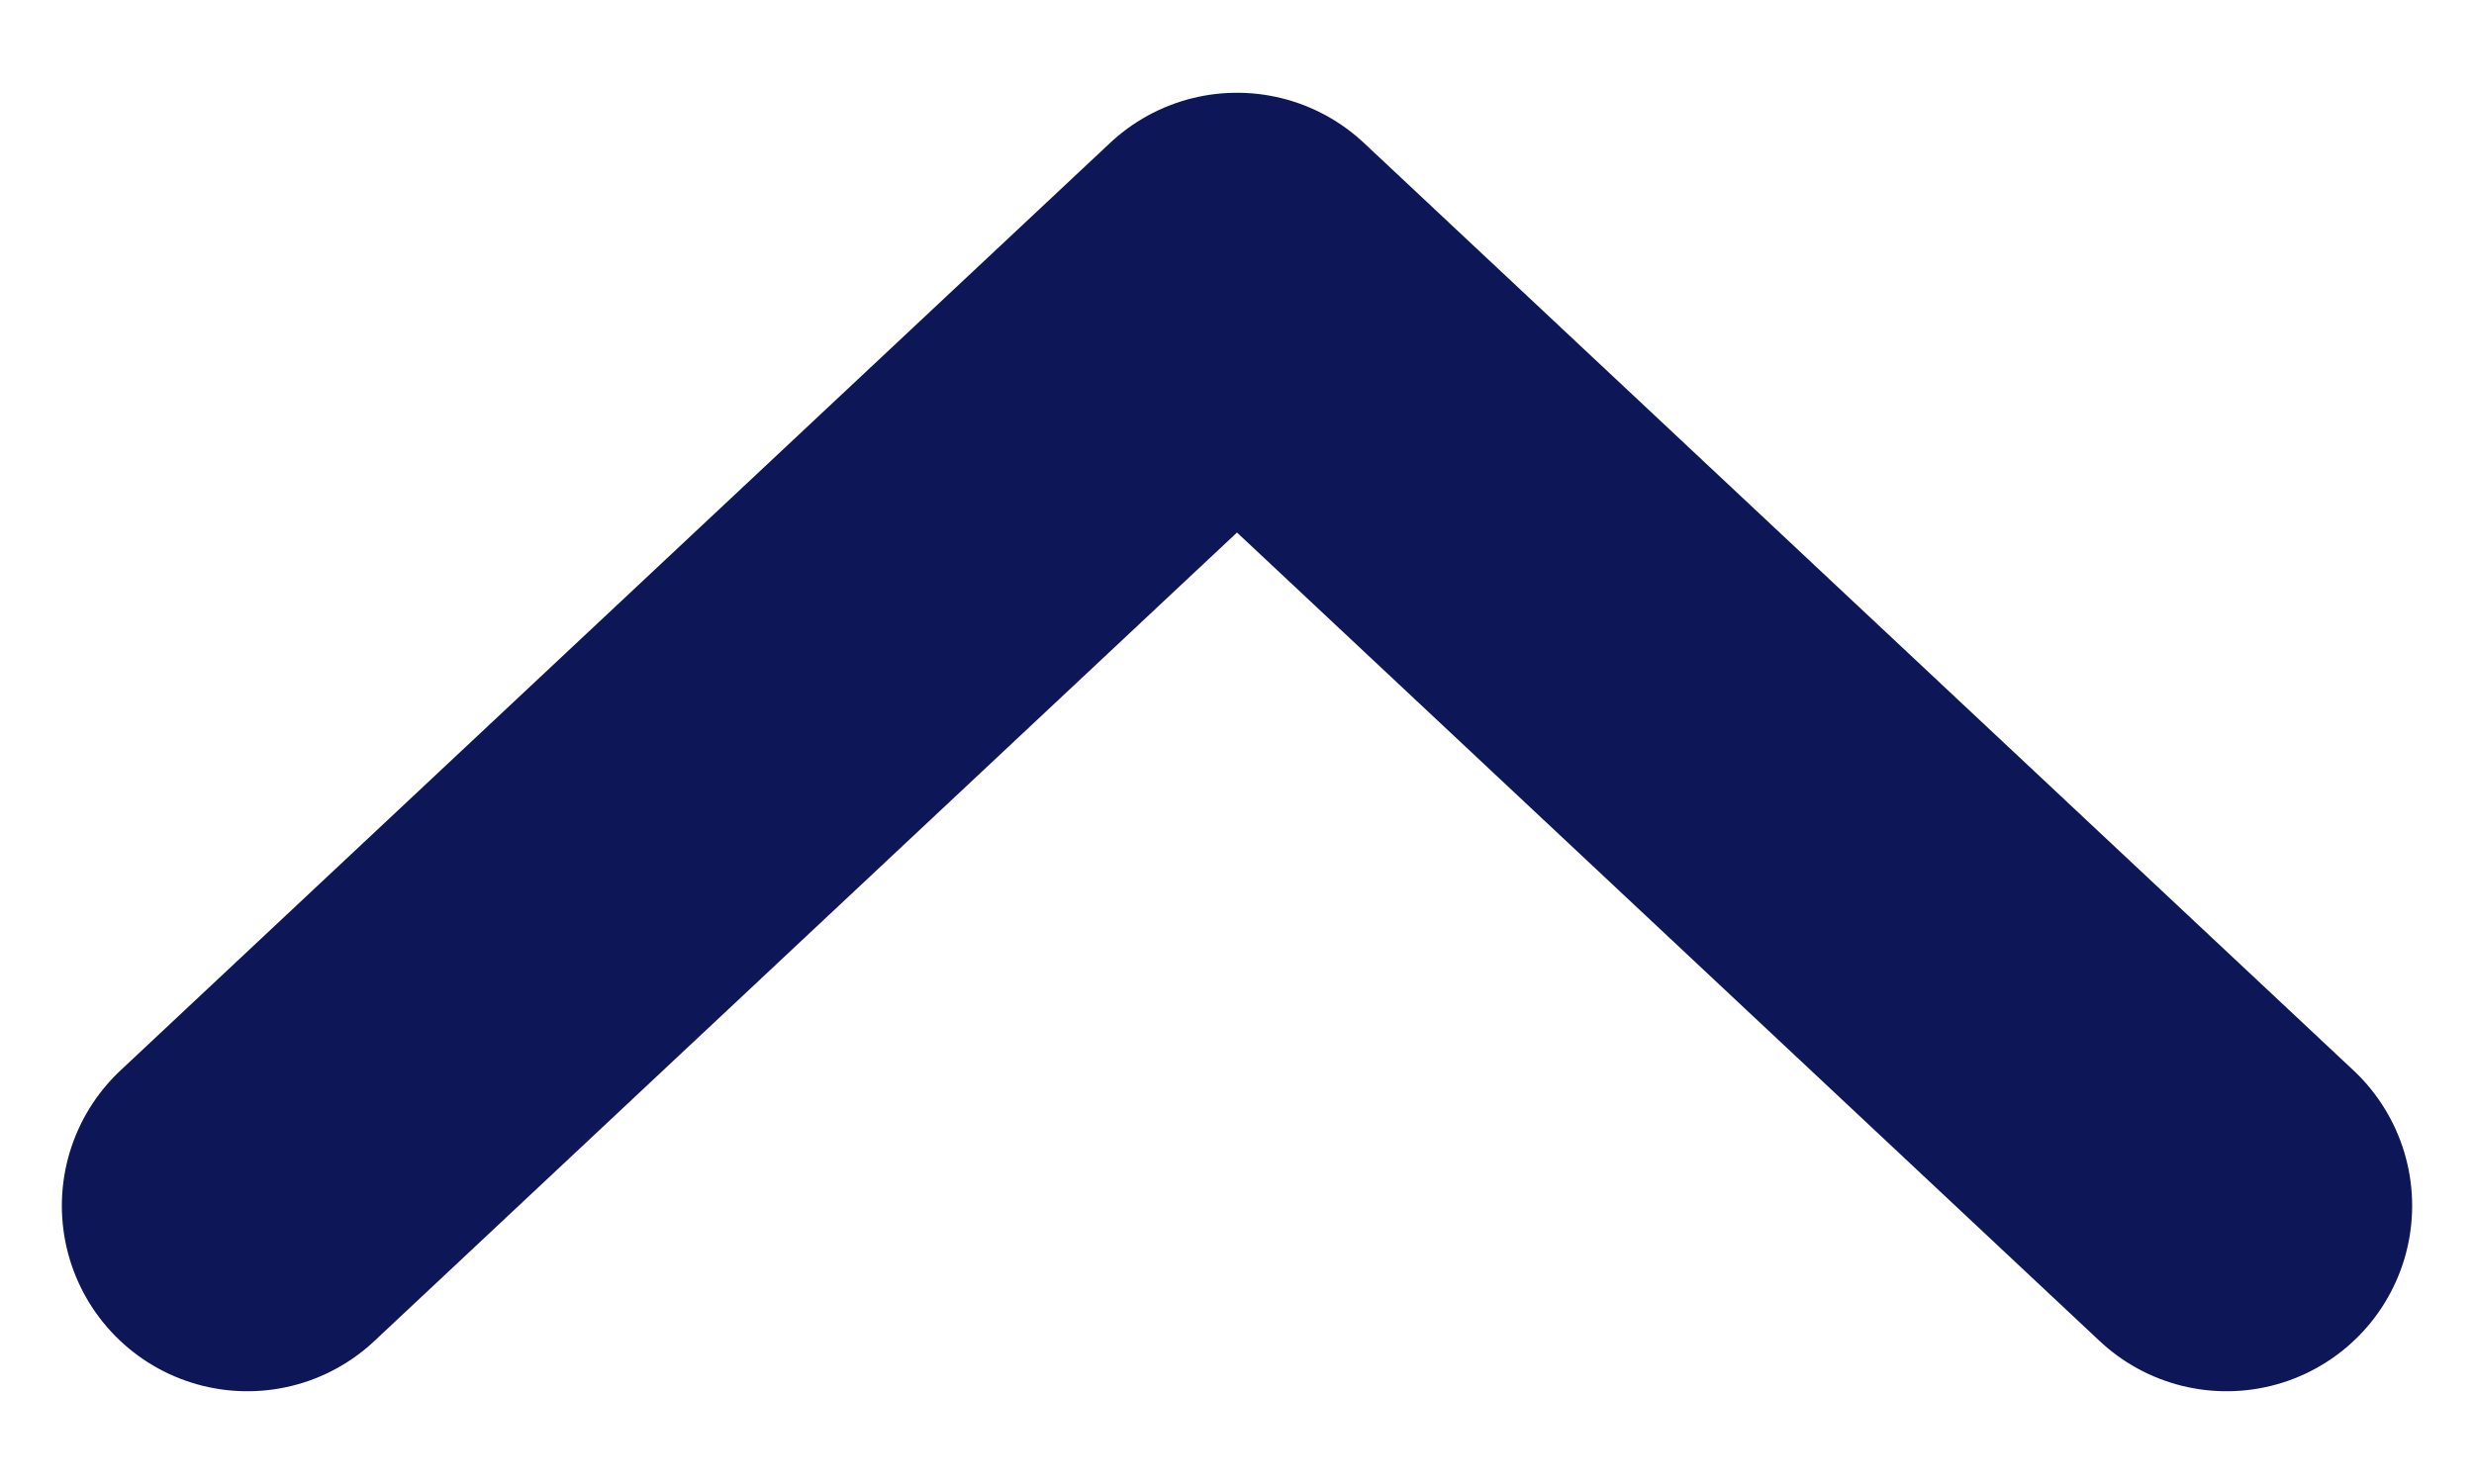 <svg width="10" height="6" viewBox="0 0 10 6" fill="none" xmlns="http://www.w3.org/2000/svg">
<path d="M1 4.875L5 1.125L9 4.875" stroke="#0D1758" stroke-width="1.5" stroke-linecap="round" stroke-linejoin="round"/>
</svg>
